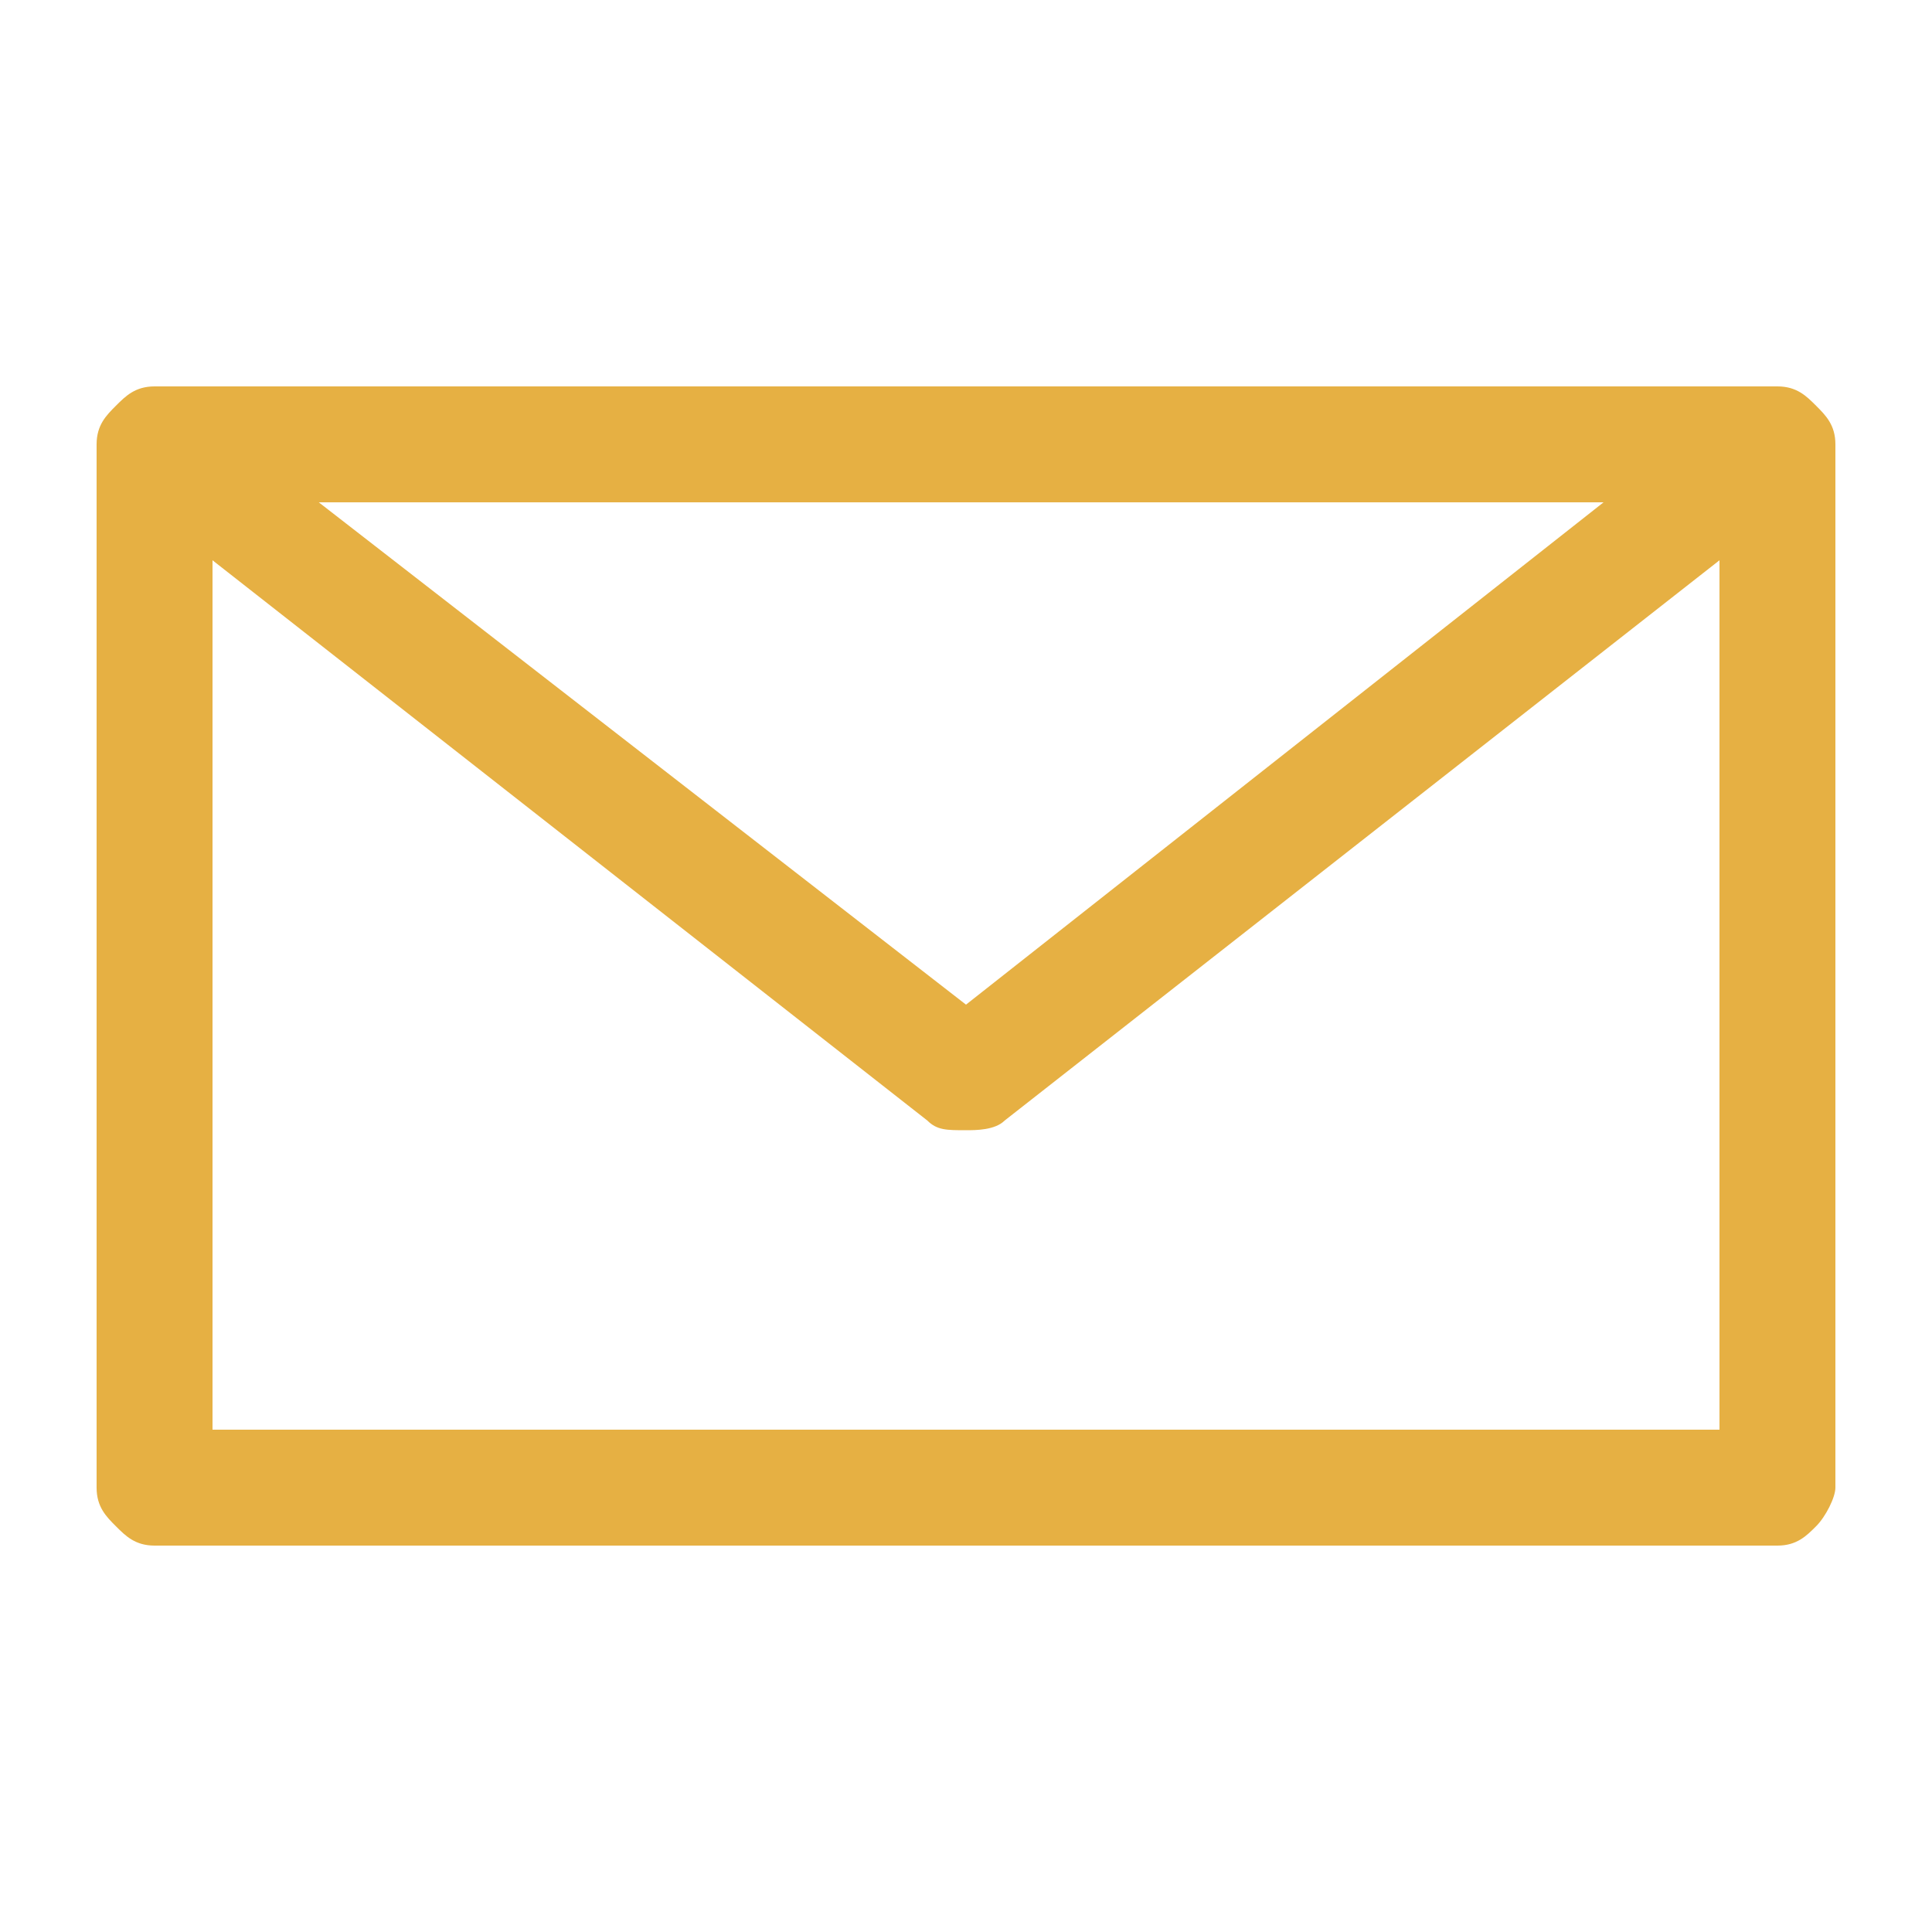 <?xml version="1.0" encoding="utf-8"?>
<!-- Generator: Adobe Illustrator 23.1.0, SVG Export Plug-In . SVG Version: 6.00 Build 0)  -->
<svg version="1.1" id="Слой_1" xmlns="http://www.w3.org/2000/svg" xmlns:xlink="http://www.w3.org/1999/xlink" x="0px" y="0px"
	 viewBox="0 0 20 20" style="enable-background:new 0 0 20 20;" xml:space="preserve">
<style type="text/css">
	.st0{fill:#E6B043;}
</style>
<g>
	<path class="st0" d="M1.6,4C1.4,4,1.3,4.1,1.2,4.2C1.1,4.3,1,4.4,1,4.6v10.8c0,0.2,0.1,0.3,0.2,0.4C1.3,15.9,1.4,16,1.6,16h16.8
		c0.2,0,0.3-0.1,0.4-0.2c0.1-0.1,0.2-0.3,0.2-0.4V4.6c0-0.2-0.1-0.3-0.2-0.4C18.7,4.1,18.6,4,18.4,4H1.6z M3.3,5.2h13.3L10,10.4
		L3.3,5.2z M2.2,5.8l7.4,5.8c0.1,0.1,0.2,0.1,0.4,0.1c0.1,0,0.3,0,0.4-0.1l7.4-5.8v9H2.2V5.8L2.2,5.8z"/>
</g>
</svg>
